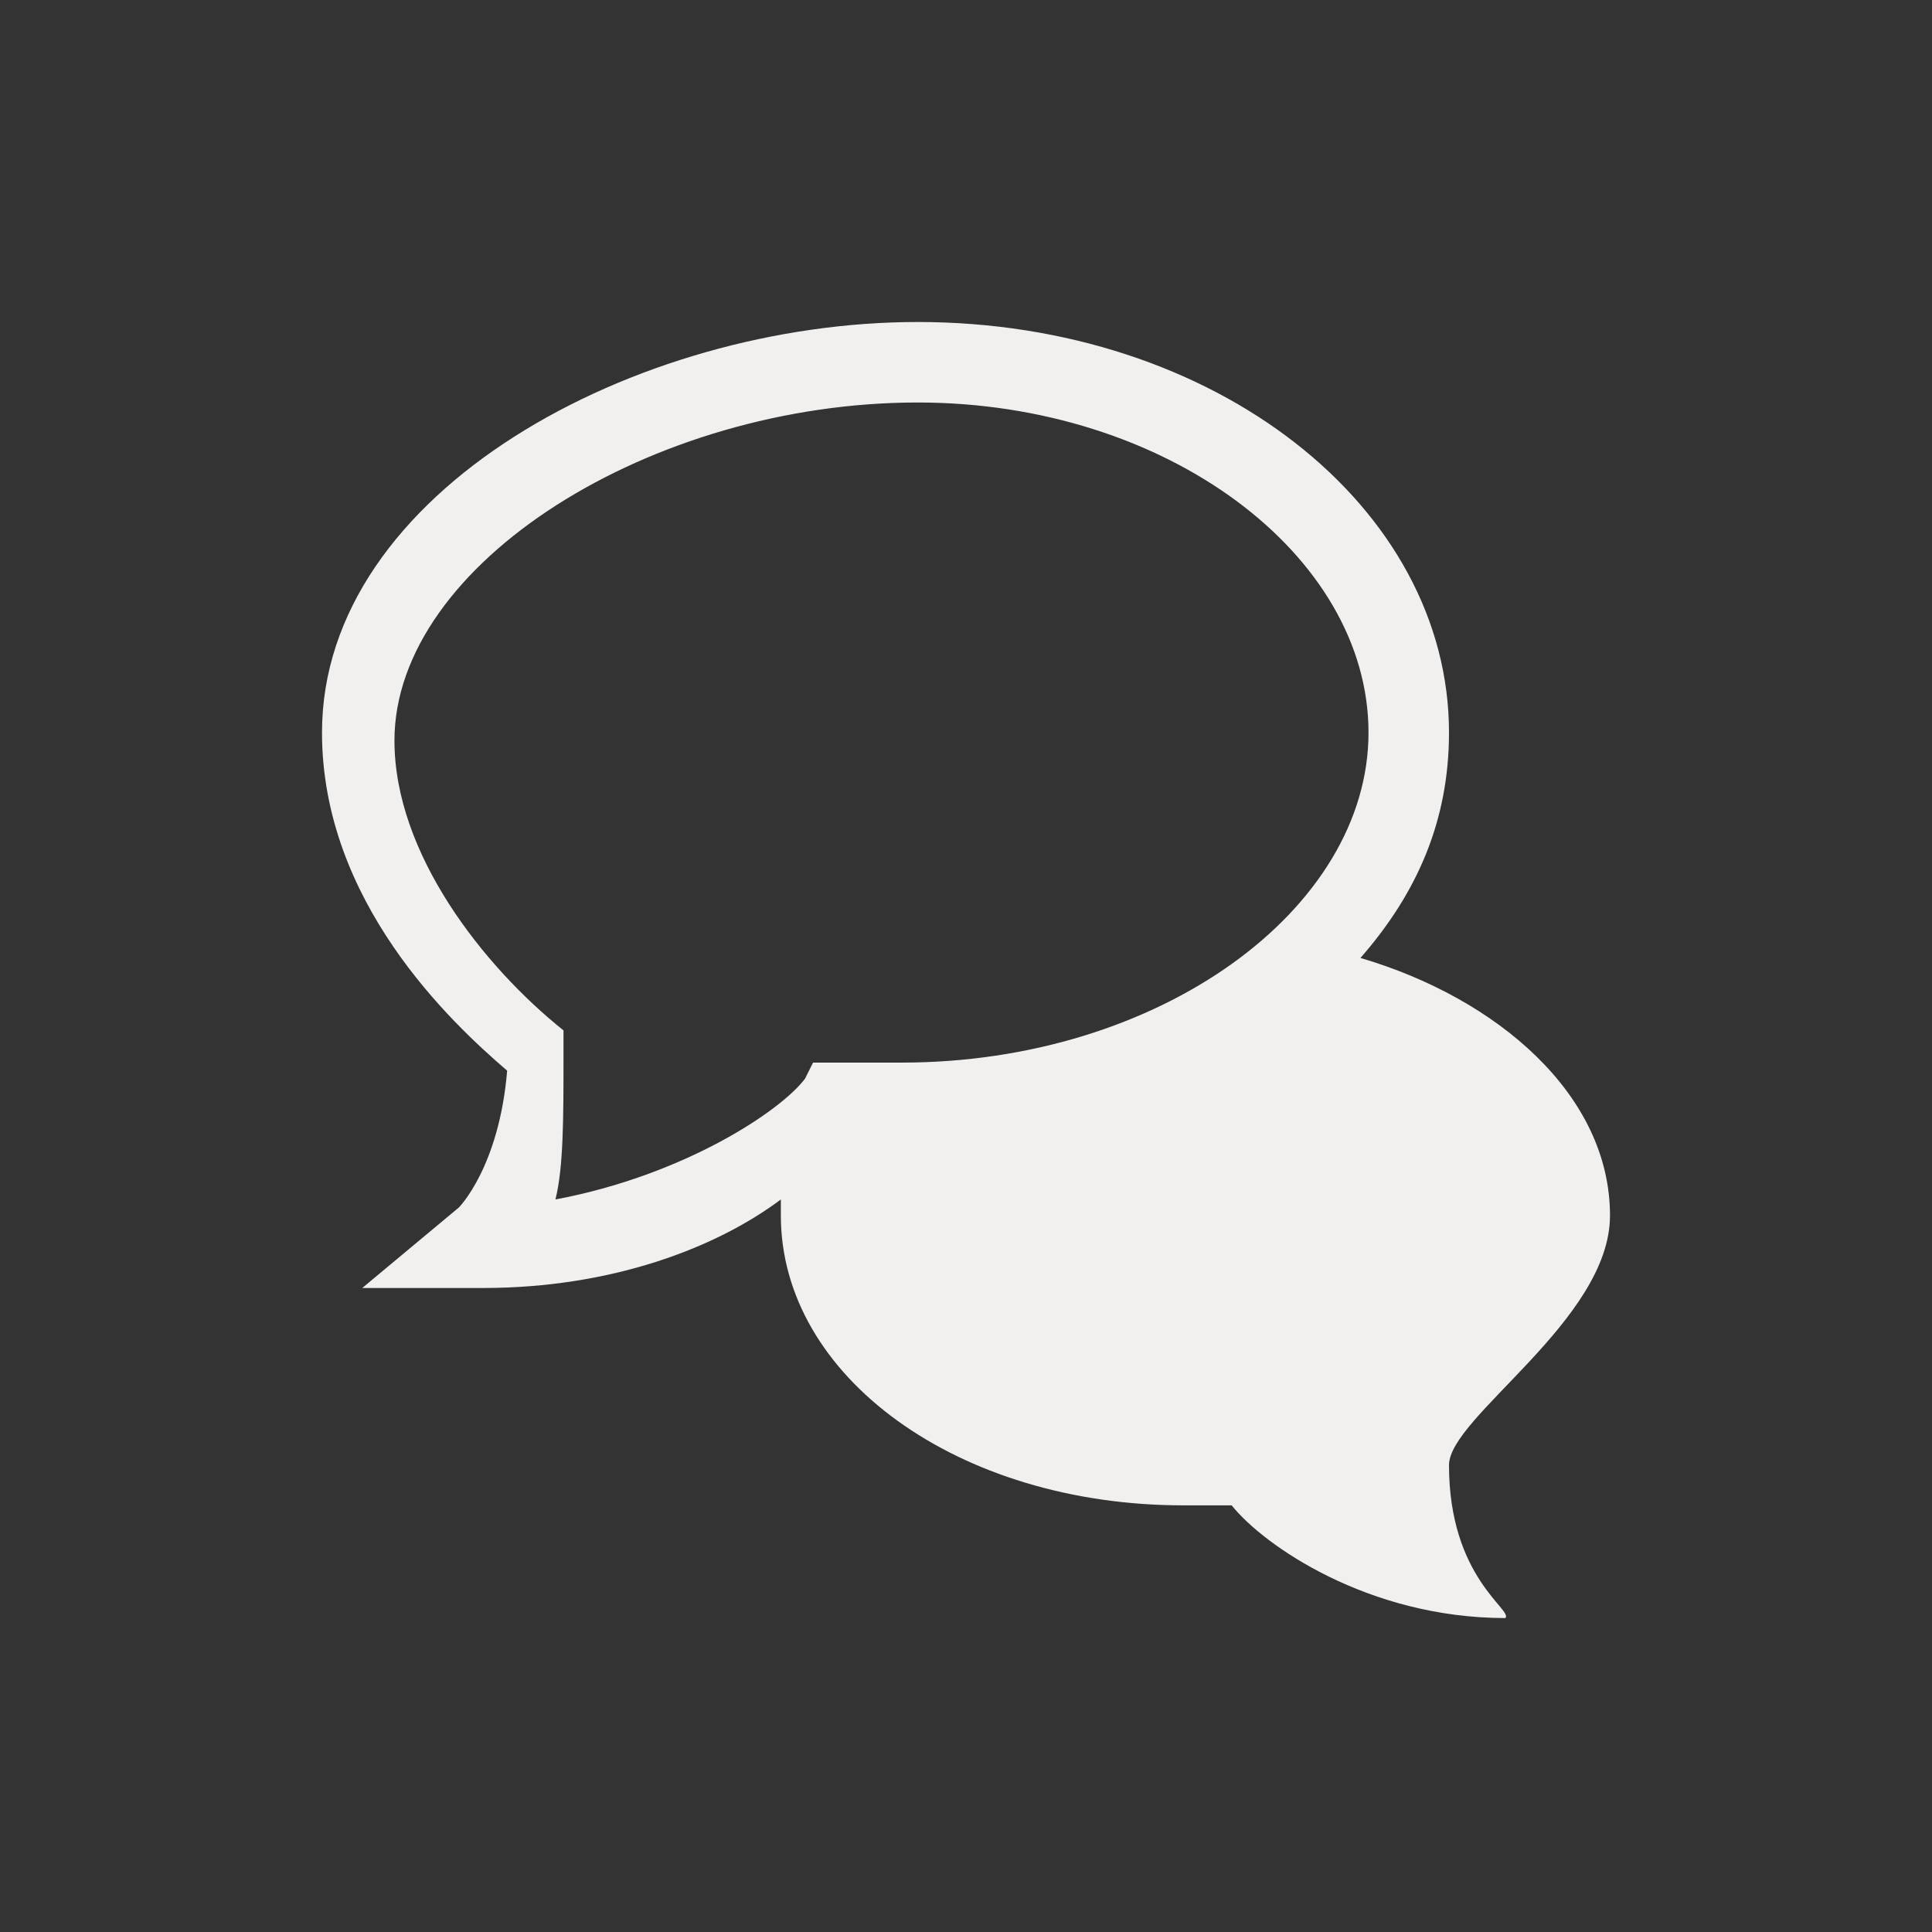 <svg width="24" height="24" viewBox="0 0 24 24" fill="none" xmlns="http://www.w3.org/2000/svg">
<rect x="0" y="0" width="24" height="24" fill="#333333" stroke="none"/>
<path d="M18 18.2C18 17.6 20 16.4 20 15.1C20 13.6 18.6 12.4 16.9 11.9C17.6 11.1 18 10.2 18 9.1C18 6.3 15.1 4 11.4 4C7.9 4 4 6.1 4 9.1C4 11.2 5.6 12.7 6.3 13.3C6.2 14.5 5.7 15 5.7 15L4.5 16H6C7.6 16 8.9 15.5 9.7 14.9C9.7 15 9.7 15 9.7 15.1C9.7 17.1 11.9 18.7 14.7 18.7C14.9 18.7 15.1 18.7 15.3 18.7C15.7 19.2 17 20.1 18.7 20.1C18.8 20 18 19.6 18 18.2ZM11.4 5C14.5 5 17 6.9 17 9.1C17 11.3 14.4 13.2 11.2 13.2C11 13.2 10.6 13.2 10.4 13.2H10.1L10 13.4C9.7 13.8 8.5 14.6 6.9 14.9C7 14.5 7 13.9 7 13.1V12.8C6 12 4.9 10.6 4.9 9.2C4.9 7 8.1 5 11.4 5Z" fill="#F1F0EF"/>
</svg>
